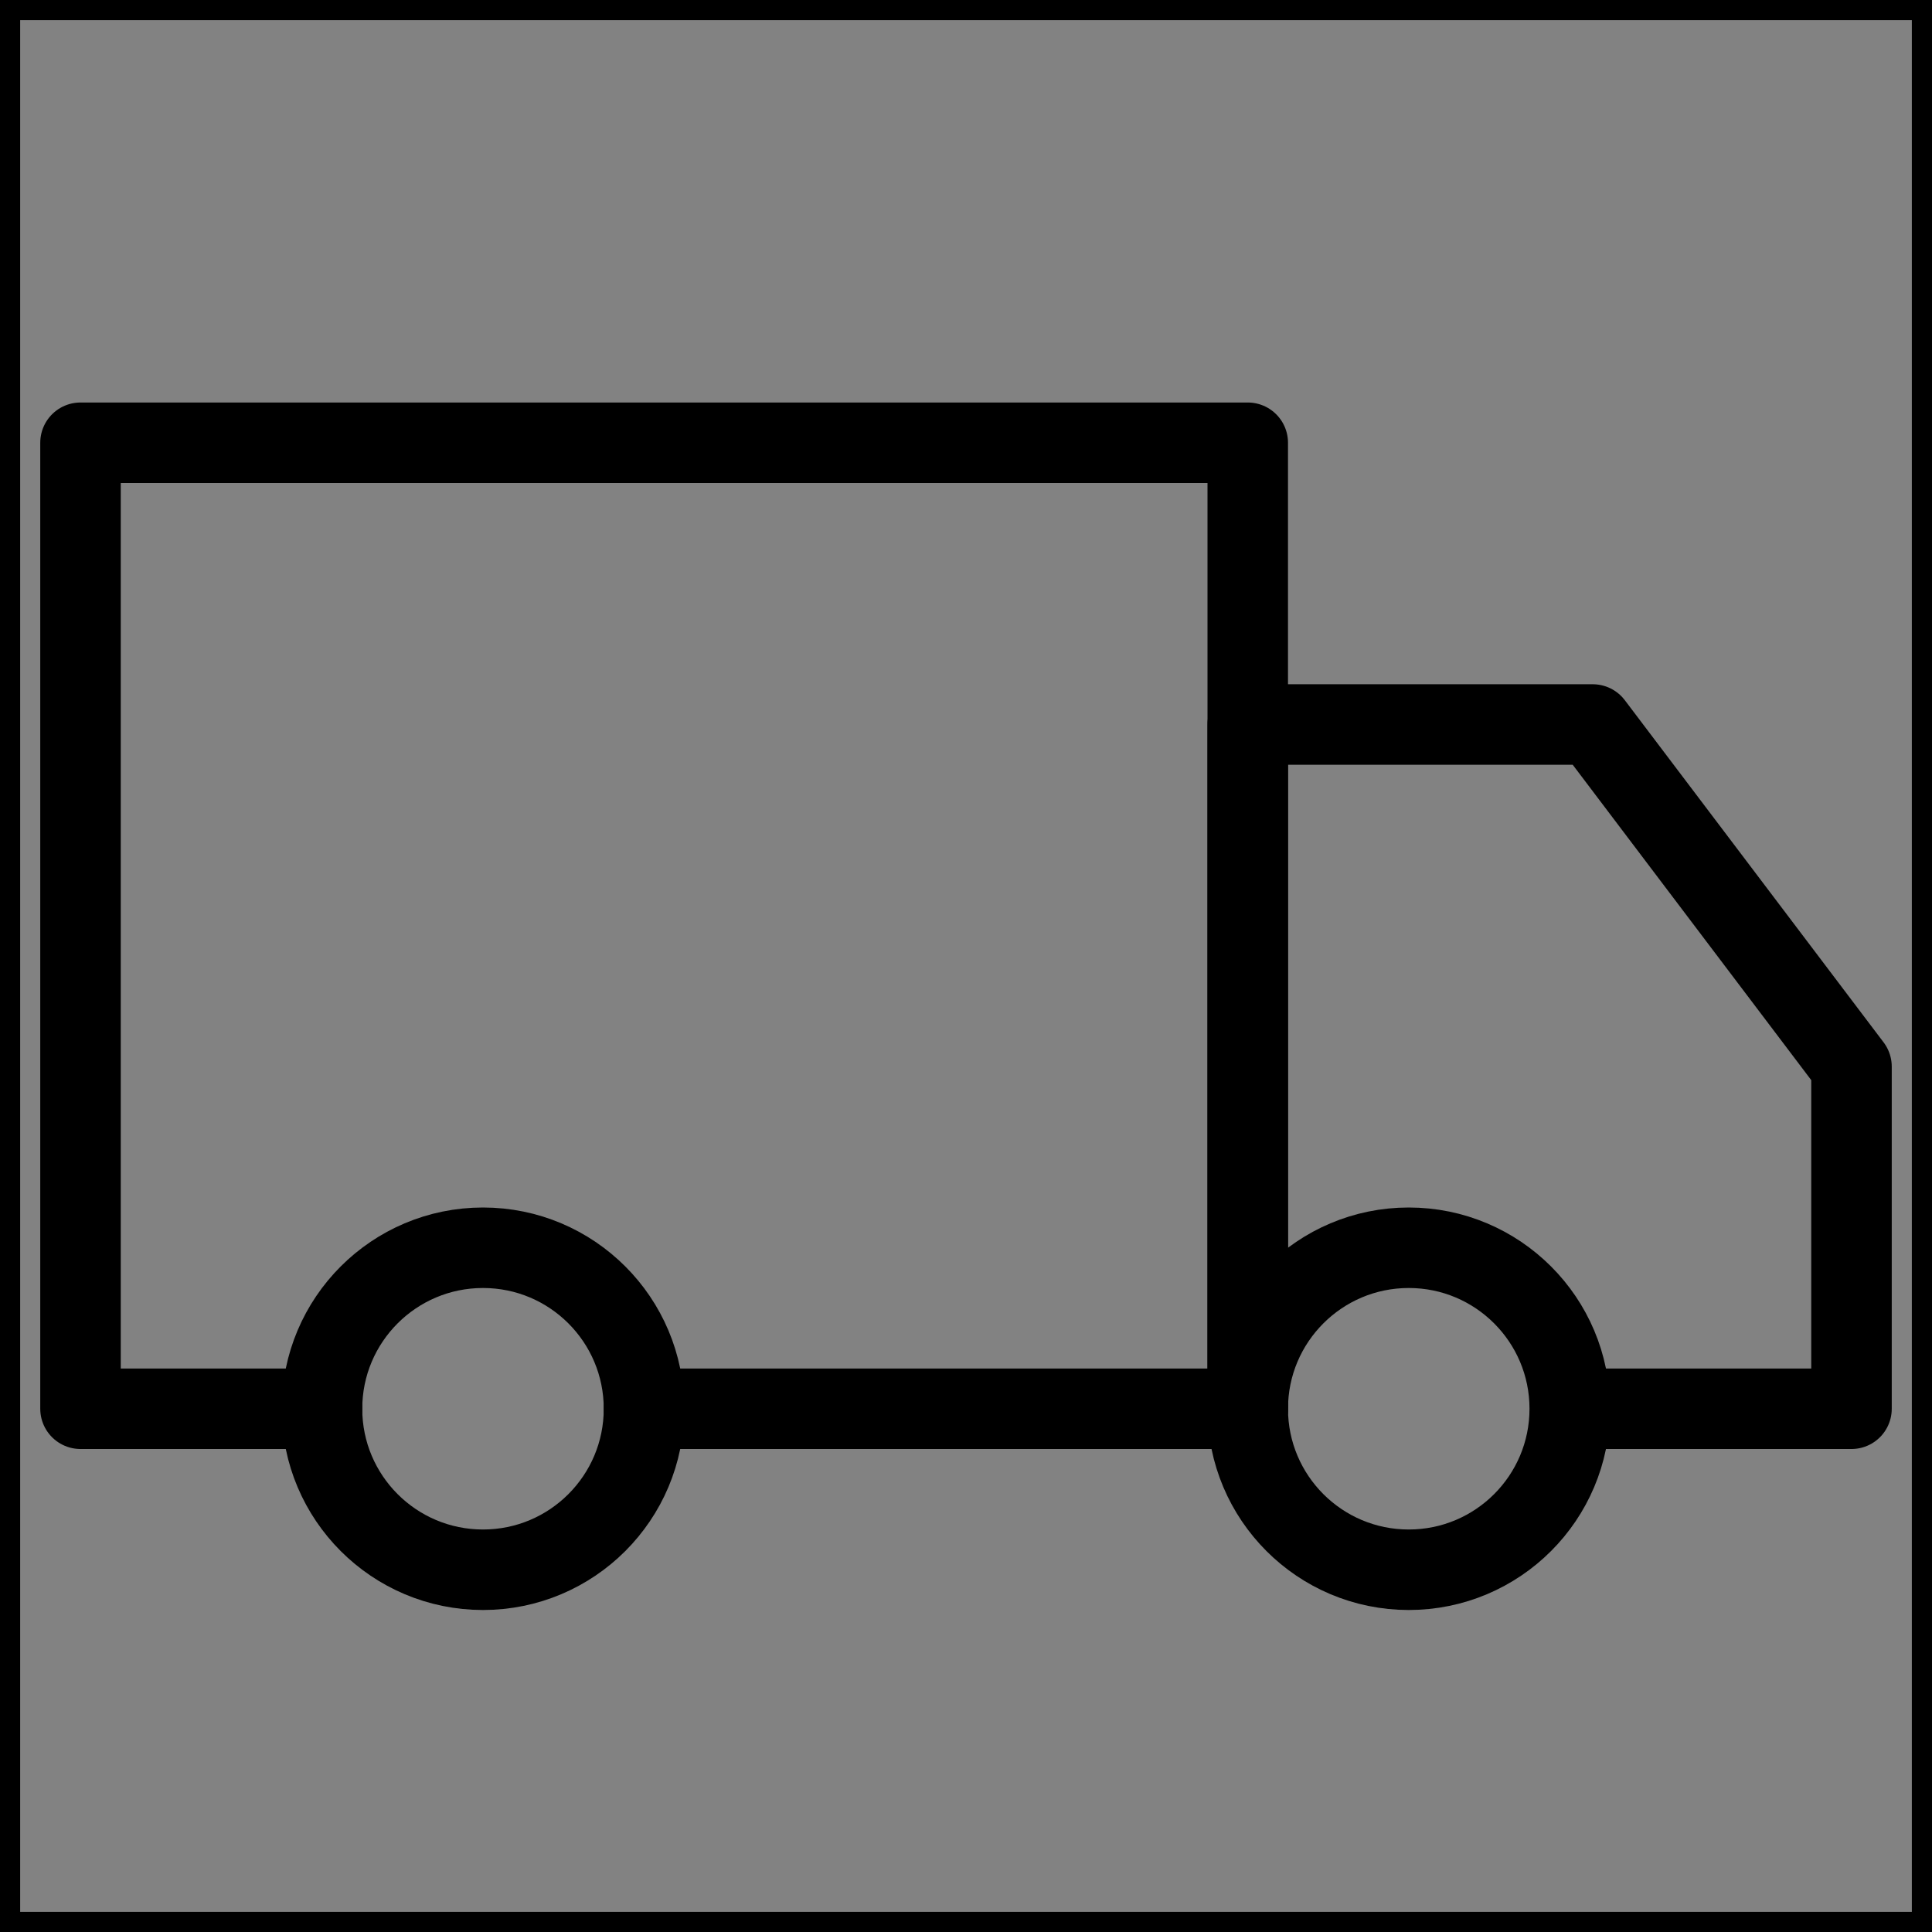 <svg viewBox="0 0 48 48" fill="none" xmlns="http://www.w3.org/2000/svg" stroke="currentColor"><rect x="0" y="0" width="48" height="48" fill="#808080" stroke="none"/><rect width="48" height="48" fill="white" fill-opacity="0.01"/><path d="M48 0H0V48H48V0Z" fill="white" fill-opacity="0.01"/><path d="M12 39C14.209 39 16 37.209 16 35C16 32.791 14.209 31 12 31C9.791 31 8 32.791 8 35C8 37.209 9.791 39 12 39Z" stroke="currentColor" stroke-width="2" stroke-linejoin="round"/><path d="M35 39C37.209 39 39 37.209 39 35C39 32.791 37.209 31 35 31C32.791 31 31 32.791 31 35C31 37.209 32.791 39 35 39Z" stroke="currentColor" stroke-width="2" stroke-linejoin="round"/><path d="M8 35H2V11H31V35H16" stroke="currentColor" stroke-width="2" stroke-linecap="round" stroke-linejoin="round"/><path d="M31 35V18H39.571L46 26.5V35H39.811" stroke="currentColor" stroke-width="2" stroke-linecap="round" stroke-linejoin="round"/></svg>